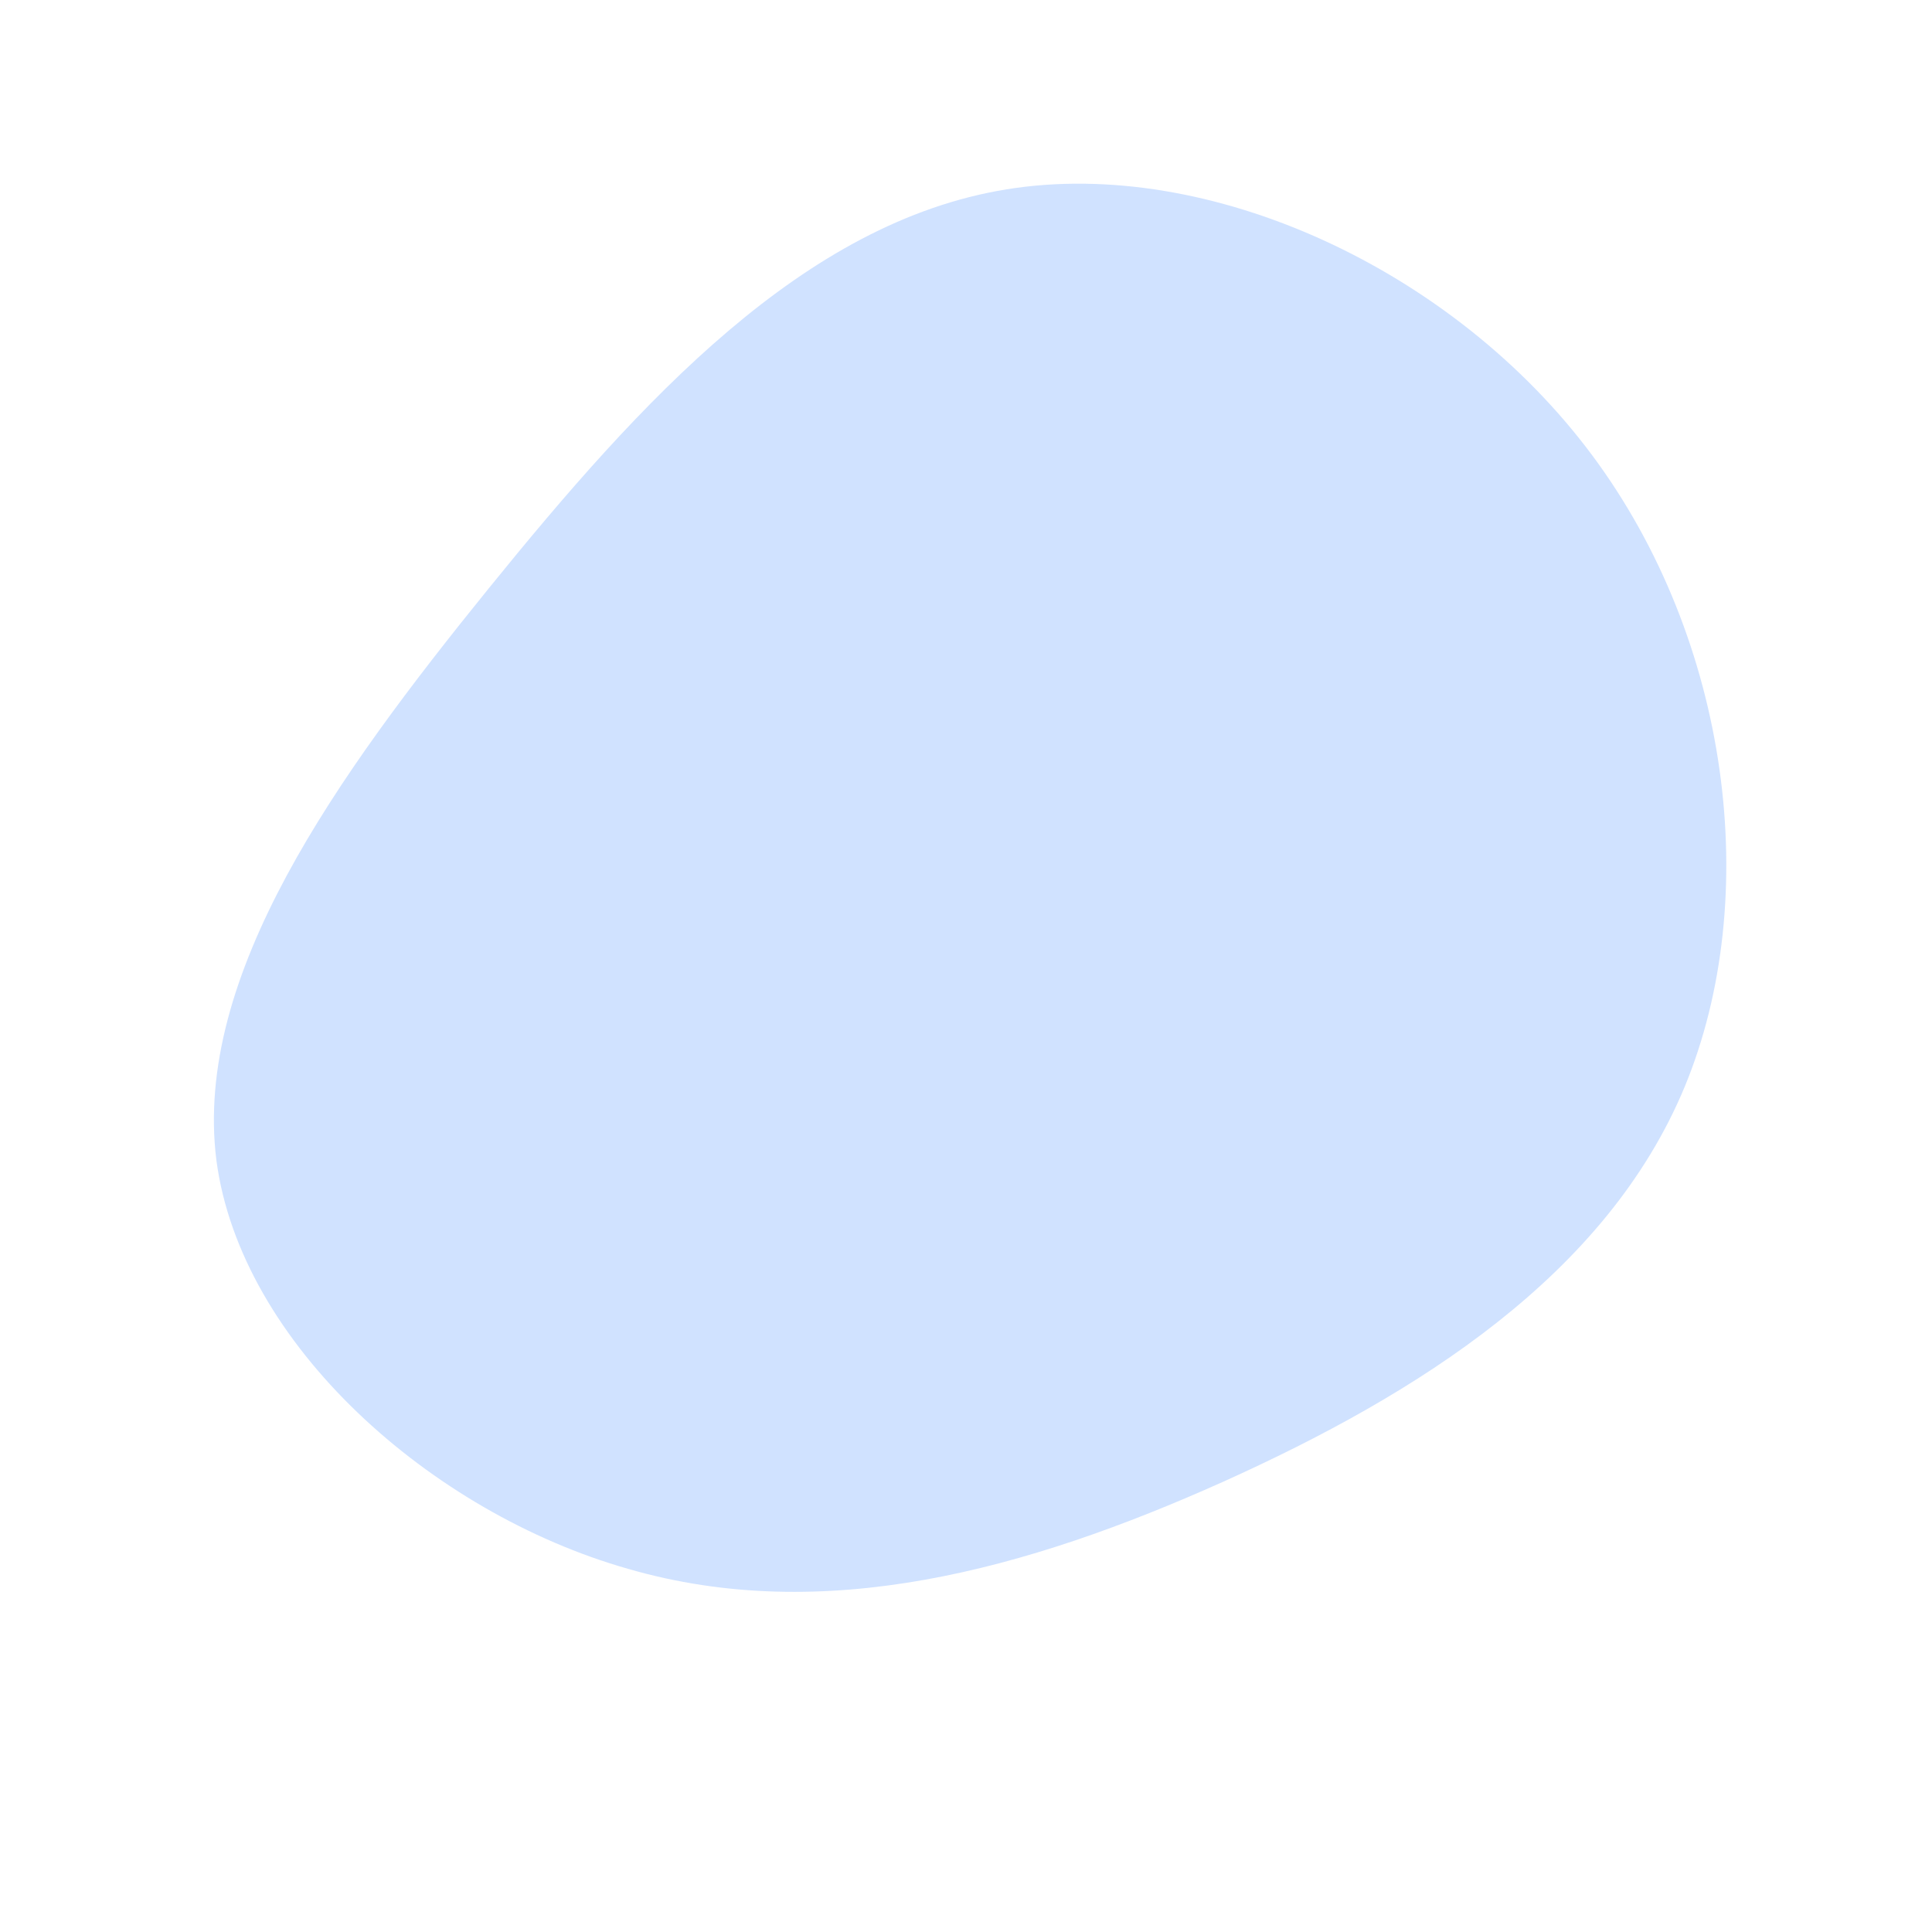 <?xml version="1.0" standalone="no"?>
<svg viewBox="0 0 200 200" xmlns="http://www.w3.org/2000/svg">
  <path fill="#D0E2FF" d="M64.8,-52.9C79.1,-33.7,82.5,-7.1,74.4,12.5C66.3,32,46.8,44.3,26.6,53.4C6.3,62.5,-14.7,68.3,-35,62.4C-55.4,56.6,-75.1,39.1,-77.6,20.1C-80,1,-65.2,-19.6,-49.4,-39.1C-33.6,-58.6,-16.8,-77,4.2,-80.4C25.2,-83.8,50.5,-72.1,64.8,-52.9Z" transform="translate(100 100)" />
</svg>
